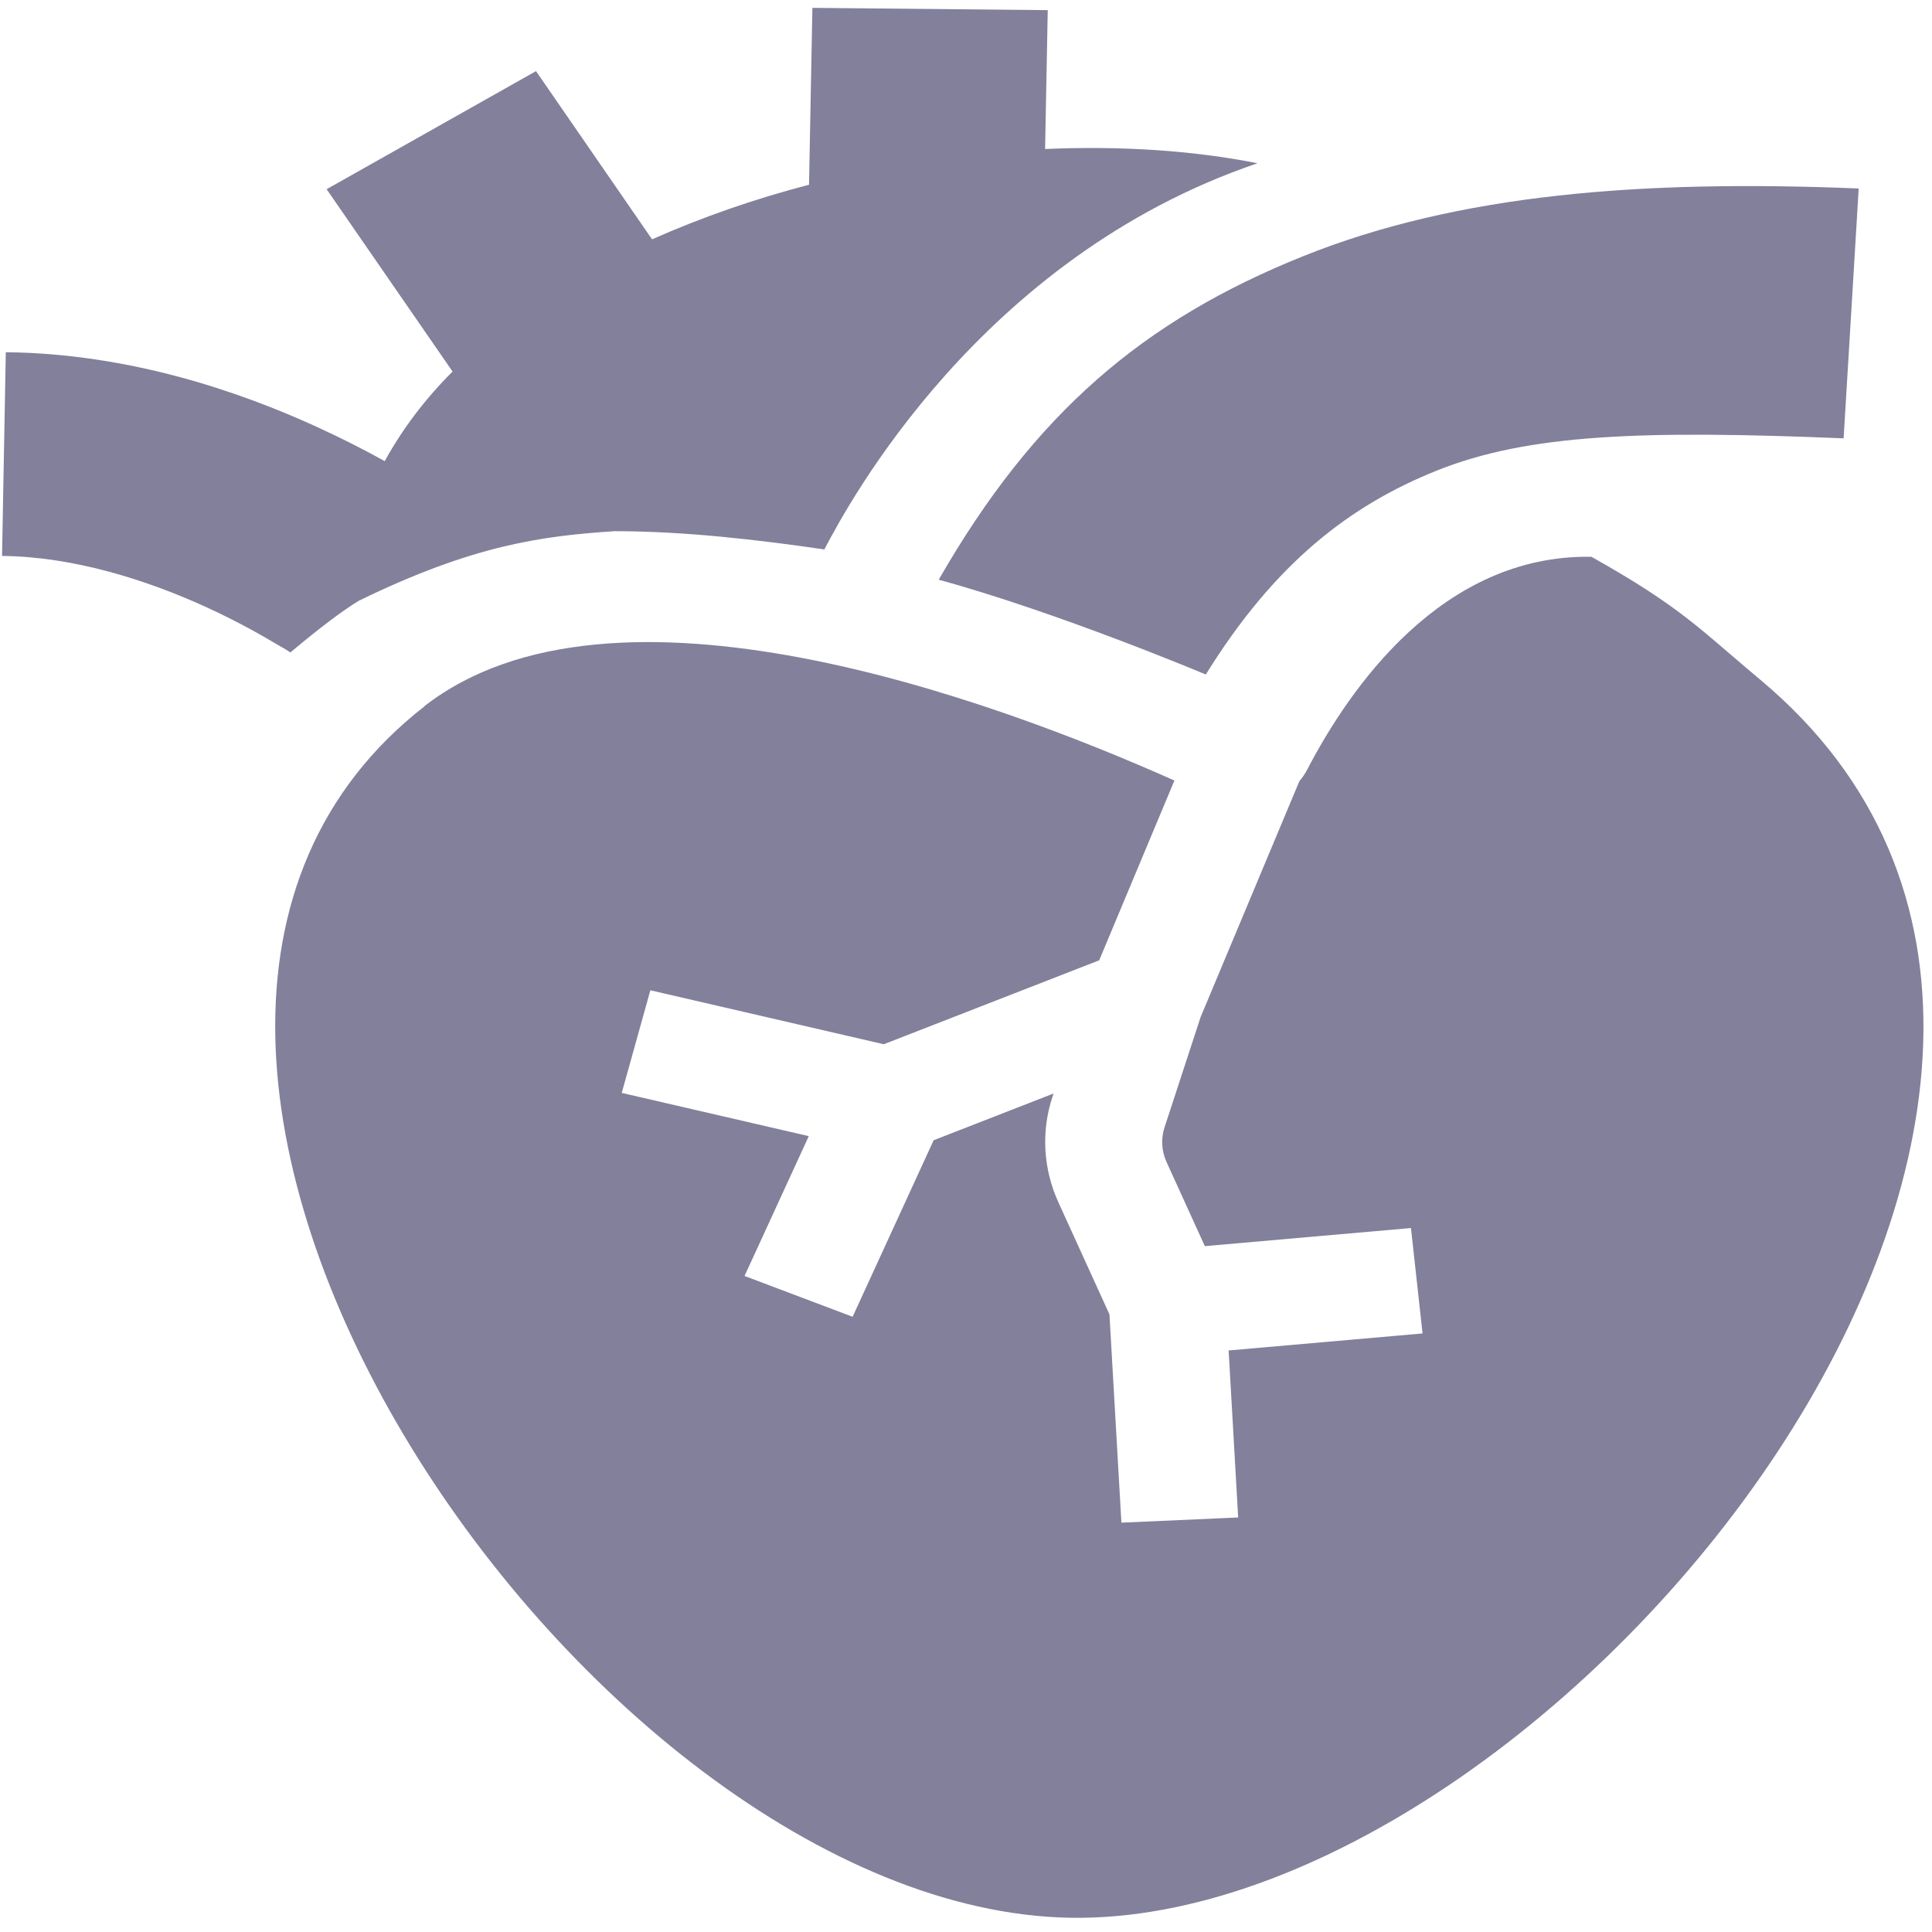 <svg width="16" height="16" viewBox="0 0 16 16" fill="none" xmlns="http://www.w3.org/2000/svg">
<path d="M6.728 0.065L8.677 0.084L8.655 1.234C9.276 1.207 9.876 1.245 10.414 1.352C8.109 2.134 7.017 4.192 6.838 4.529L6.827 4.55C6.269 4.469 5.664 4.399 5.091 4.399C4.498 4.438 3.924 4.51 2.97 4.976C2.835 5.059 2.653 5.195 2.405 5.403C2.388 5.391 2.369 5.381 2.345 5.366L2.272 5.324C2.09 5.215 1.9 5.116 1.706 5.027C1.215 4.803 0.611 4.61 0.017 4.604L0.048 2.917C1.076 2.927 1.996 3.248 2.621 3.534C2.838 3.633 3.028 3.731 3.186 3.819C3.334 3.55 3.523 3.301 3.748 3.077L2.705 1.567L4.439 0.589L5.4 1.982C5.818 1.797 6.253 1.646 6.7 1.53L6.728 0.065ZM11.897 3.898C11.181 4.185 10.558 4.662 9.986 5.586C9.986 5.586 8.766 5.072 7.774 4.801C8.565 3.423 9.47 2.652 10.794 2.121C12.075 1.607 13.593 1.487 15.393 1.561L15.268 3.63C13.608 3.562 12.655 3.593 11.897 3.898Z" fill="#82809B"/>
<path d="M3.516 5.849C-0.054 8.629 4.842 15.814 8.863 15.882C12.884 15.951 18.55 8.952 14.58 5.631C14.498 5.562 14.415 5.492 14.334 5.422C14.006 5.14 13.788 4.952 13.179 4.611C11.943 4.59 11.178 5.697 10.826 6.373C10.808 6.407 10.787 6.439 10.761 6.469L9.943 8.423L9.645 9.334C9.613 9.43 9.619 9.533 9.662 9.626L9.978 10.32L11.685 10.17L11.781 11.043L10.175 11.184L10.254 12.567L9.287 12.61L9.188 10.885L8.766 9.959C8.639 9.681 8.621 9.371 8.716 9.083L8.725 9.056L7.732 9.443L7.061 10.905L6.166 10.567L6.698 9.409L5.149 9.051L5.386 8.201L7.319 8.648L9.103 7.953L9.726 6.464C8.203 5.785 5.072 4.637 3.515 5.848" fill="#82809B"/>
</svg>
